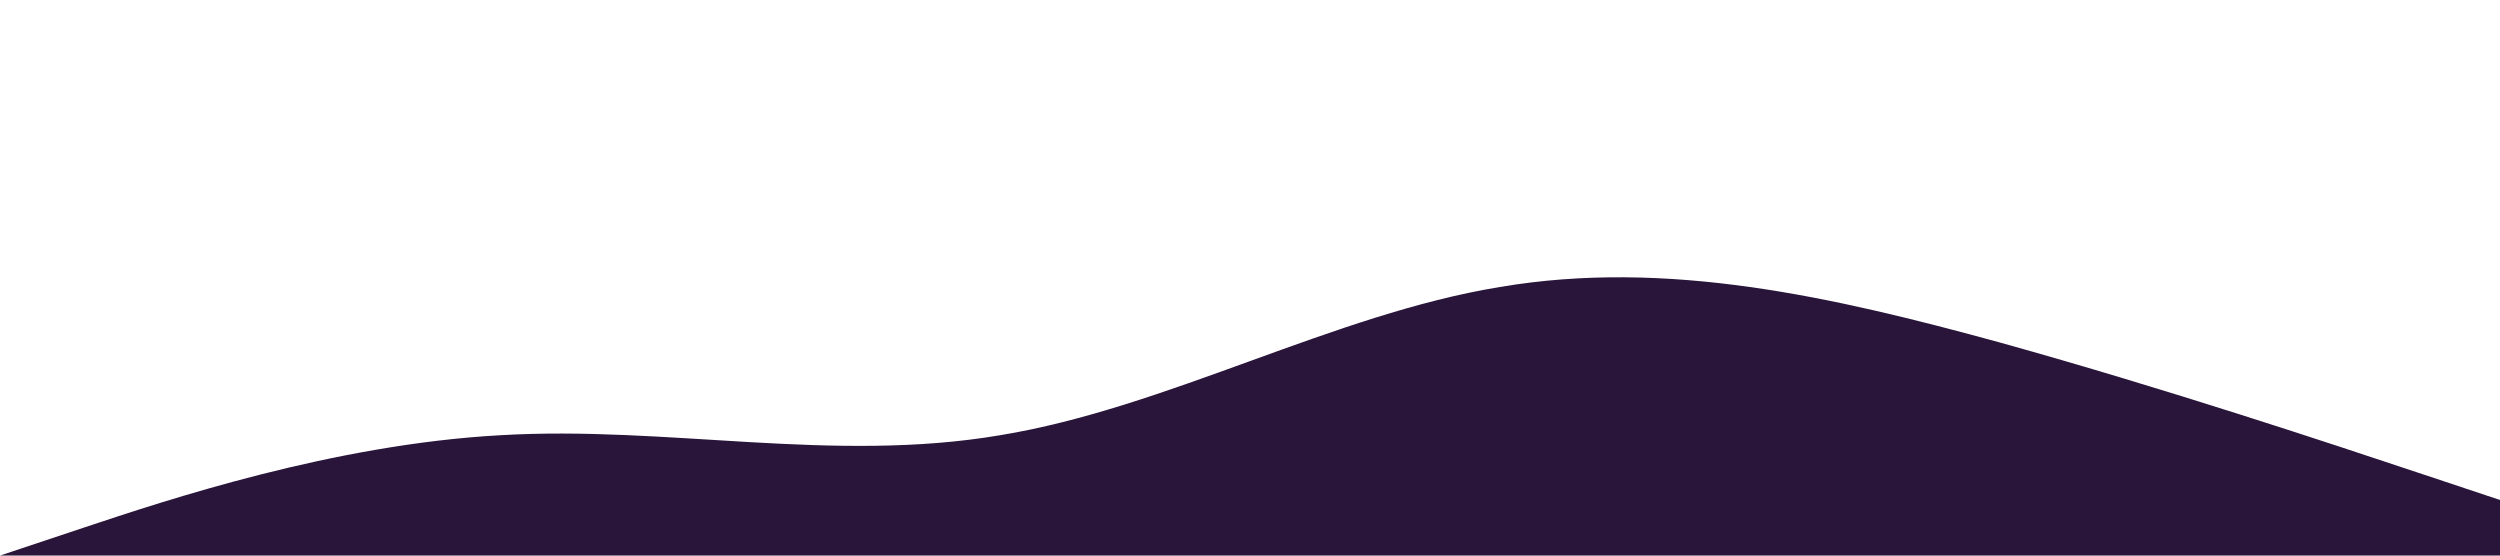 <?xml version="1.0" encoding="utf-8"?>
<!-- Generator: Adobe Illustrator 23.0.5, SVG Export Plug-In . SVG Version: 6.00 Build 0)  -->
<svg version="1.1" id="Layer_1" xmlns="http://www.w3.org/2000/svg" xmlns:xlink="http://www.w3.org/1999/xlink" x="0px" y="0px"
	 viewBox="0 0 1440 320" style="enable-background:new 0 0 1440 320;" xml:space="preserve">
<style type="text/css">
	.st0{fill:#29153A;}
</style>
<path class="st0" d="M1440,320h-48c-48,0-144,0-240,0s-192,0-288,0s-192,0-288,0s-192,0-288,0s-192,0-240,0H0l0,0l48-16
	c48-16,144-48,240-53.3c96-5.7,192,16.3,288,0c96-15.7,192-69.7,288-85.4c96-16.3,192,5.7,288,32c96,26.7,192,58.7,240,74.7l48,16
	V320z"/>
</svg>
